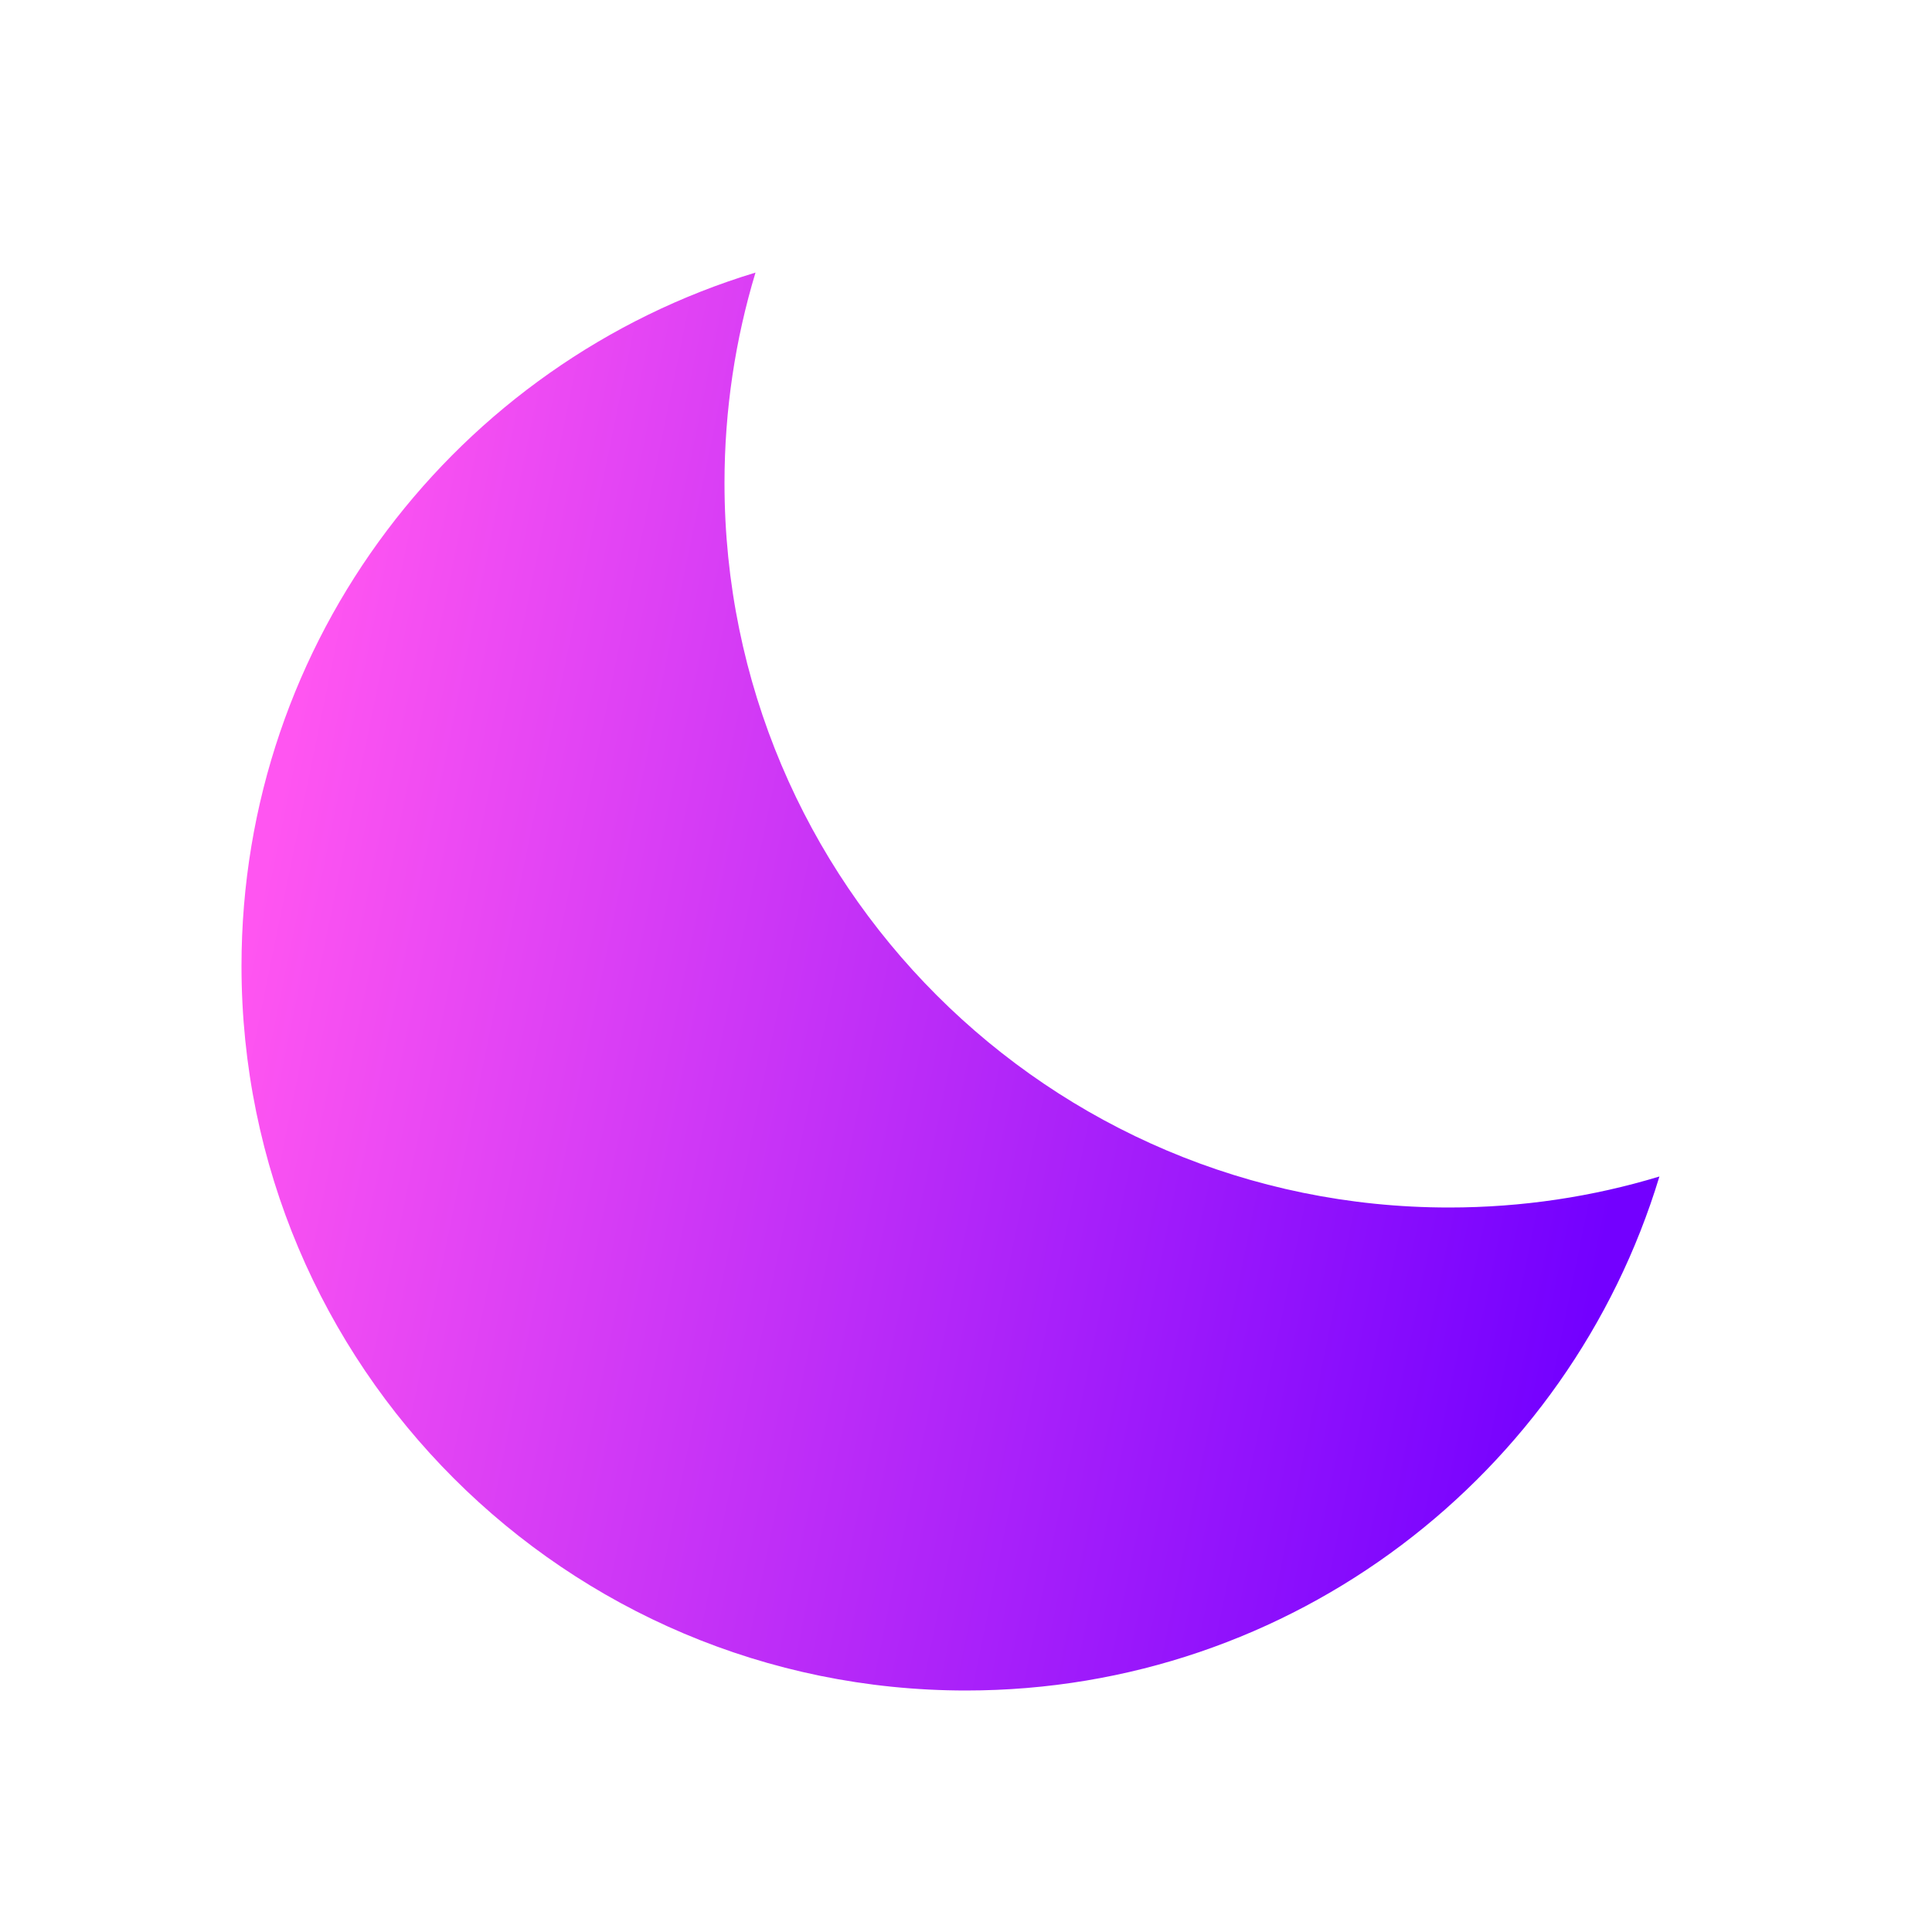 <svg width="22" height="22" viewBox="0 0 22 22" fill="none" xmlns="http://www.w3.org/2000/svg">
<path d="M18.896 13.397C18.138 13.627 17.334 13.75 16.5 13.75C11.944 13.75 8.25 10.056 8.25 5.5C8.25 4.667 8.374 3.862 8.603 3.104C5.216 4.13 2.75 7.277 2.75 11C2.75 15.556 6.444 19.25 11 19.25C14.723 19.25 17.87 16.784 18.896 13.397Z" fill="url(#paint0_linear_79_73)"/>
<defs>
<linearGradient id="paint0_linear_79_73" x1="2.75" y1="11.177" x2="18.246" y2="14.353" gradientUnits="userSpaceOnUse">
<stop stop-color="#FF55F1"/>
<stop offset="1" stop-color="#7300FF"/>
</linearGradient>
</defs>
</svg>
